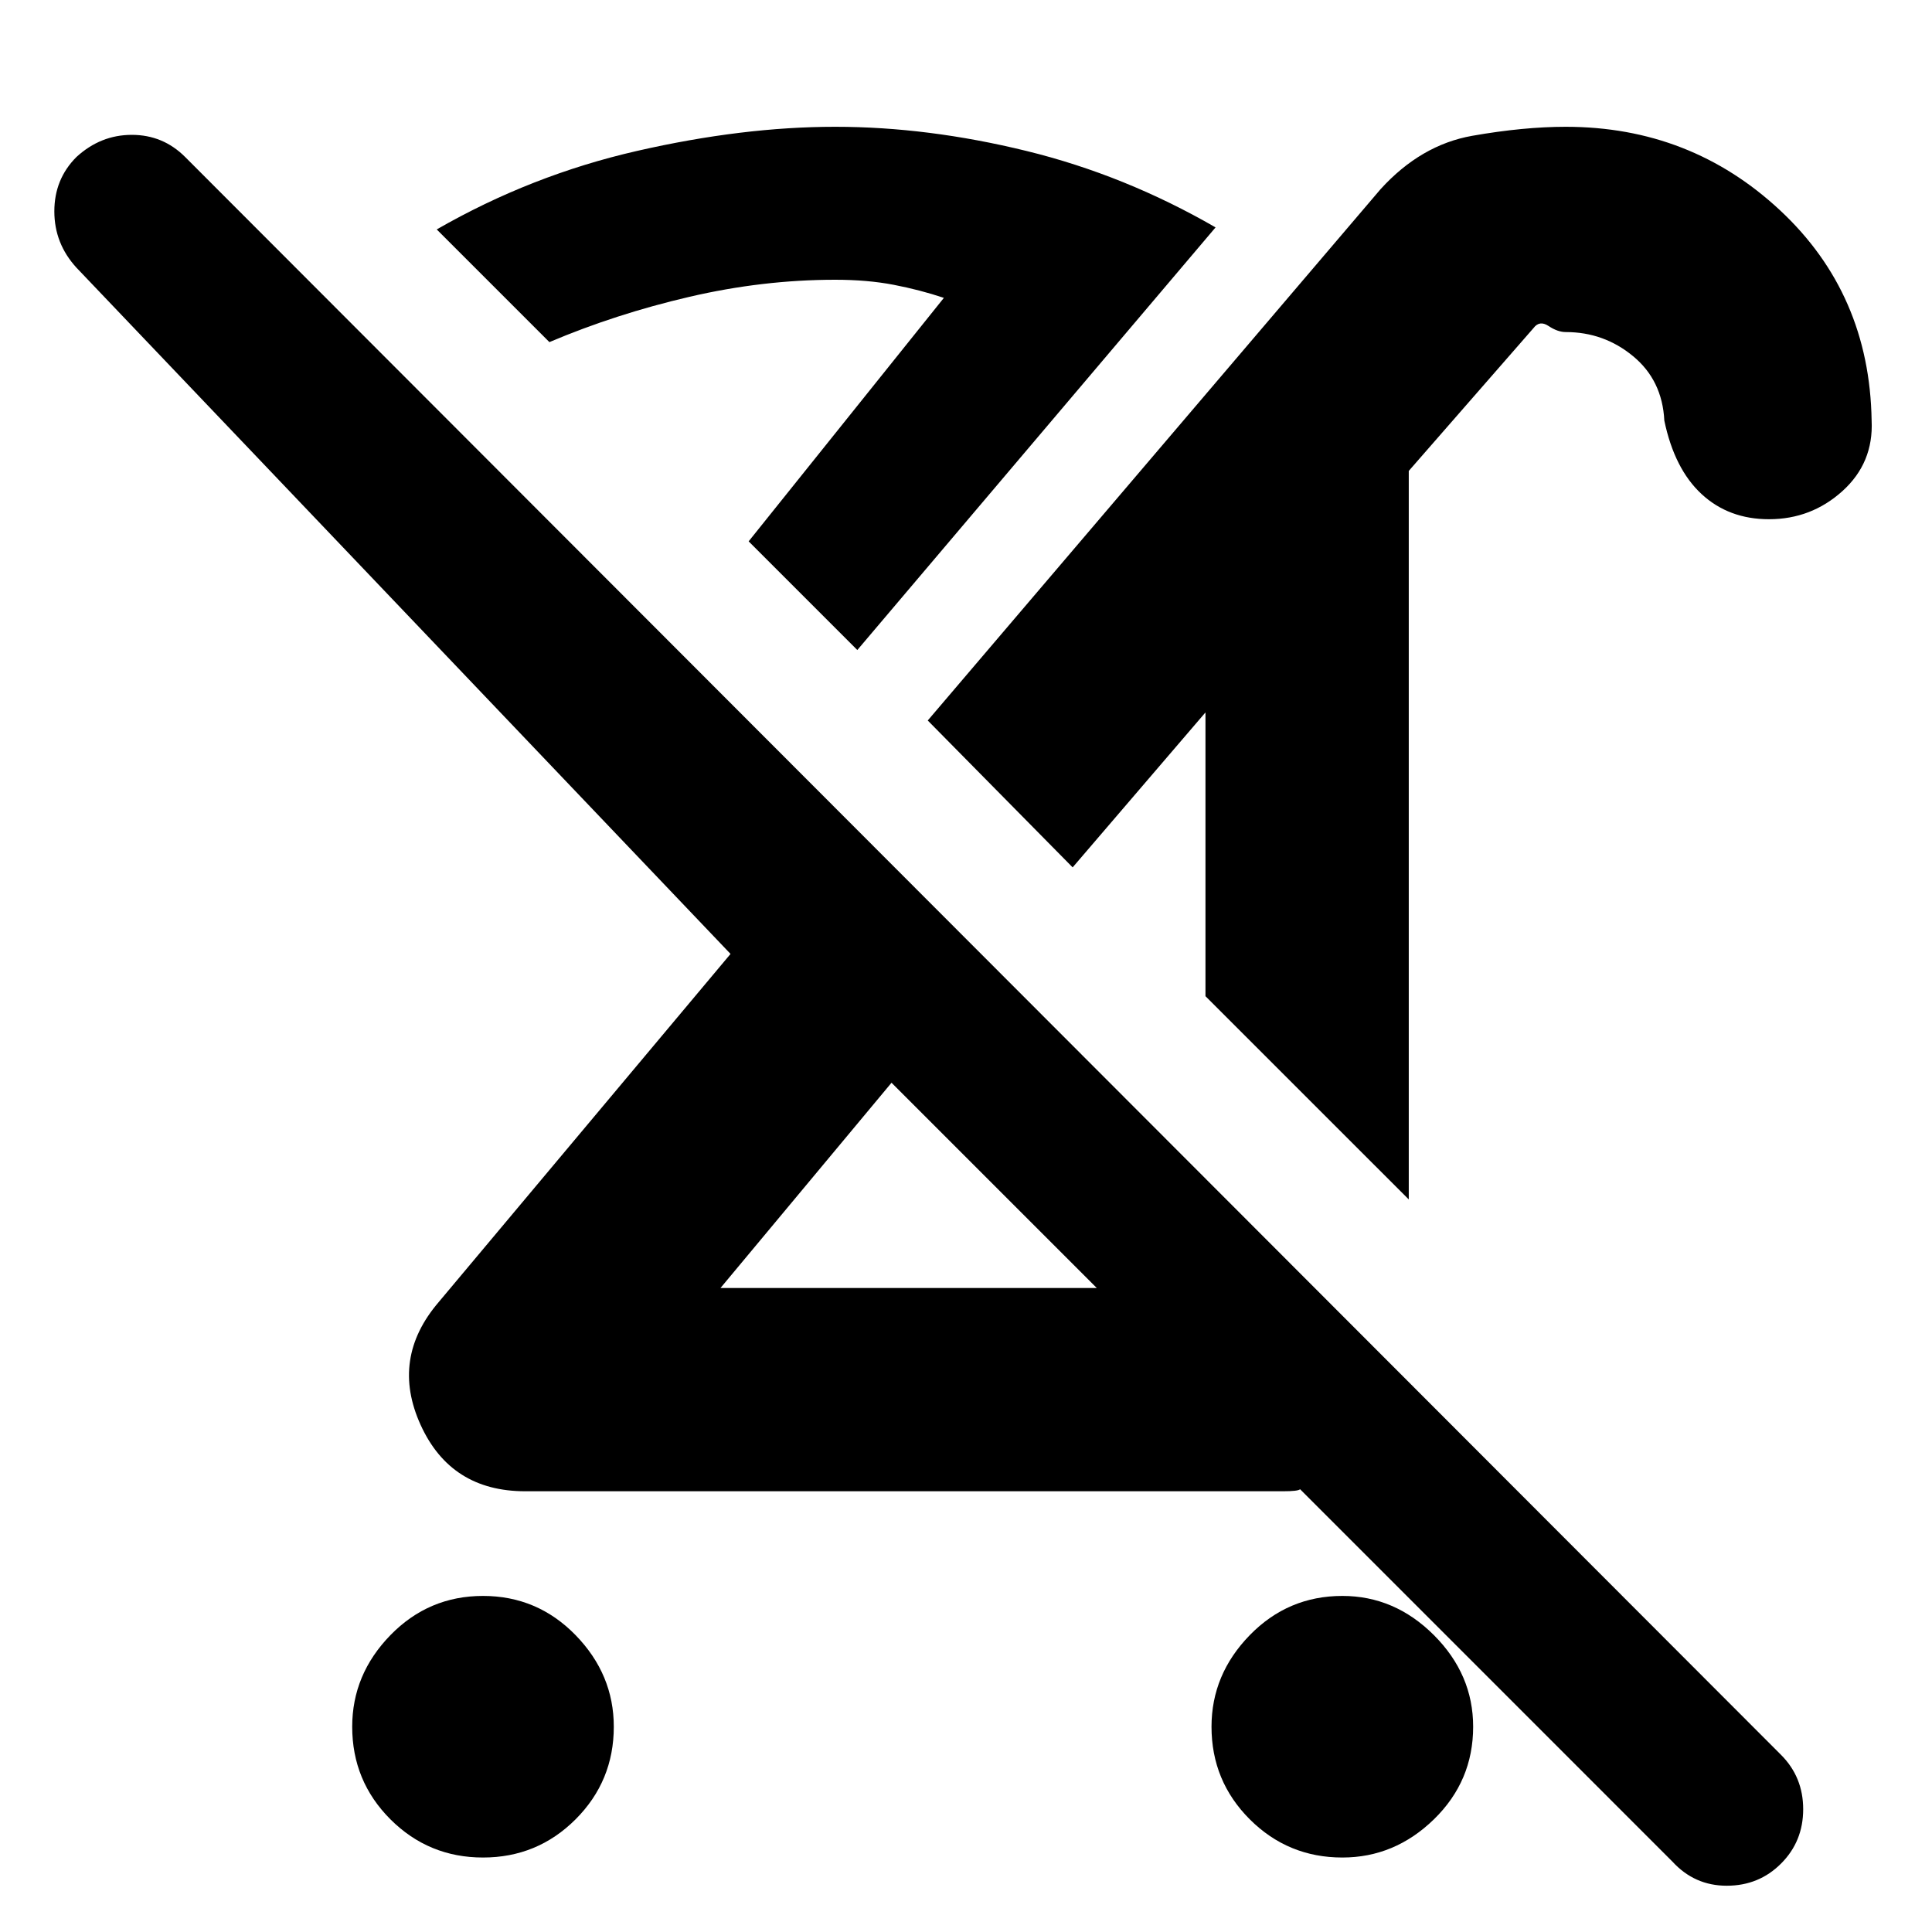 <svg xmlns="http://www.w3.org/2000/svg" height="40" width="40"><path d="M10 38.458Q8.875 38.458 8.083 37.667Q7.292 36.875 7.292 35.75Q7.292 34.667 8.083 33.854Q8.875 33.042 10 33.042Q11.125 33.042 11.917 33.854Q12.708 34.667 12.708 35.75Q12.708 36.875 11.917 37.667Q11.125 38.458 10 38.458ZM36.625 10.75Q35.792 10.75 35.229 10.229Q34.667 9.708 34.458 8.708Q34.417 7.875 33.812 7.375Q33.208 6.875 32.417 6.875Q32.25 6.875 32.062 6.75Q31.875 6.625 31.75 6.792L29.167 9.75V24.833L24.958 20.625V14.75L22.208 17.958L19.208 14.917L28.583 3.917Q29.417 3 30.479 2.812Q31.542 2.625 32.417 2.625Q35 2.625 36.854 4.354Q38.708 6.083 38.75 8.708Q38.792 9.583 38.146 10.167Q37.5 10.75 36.625 10.75ZM14.917 26.667H22.708Q22.708 26.667 22.708 26.667Q22.708 26.667 22.708 26.667L18.458 22.417ZM17.75 13.458 15.5 11.208 19.542 6.167Q19.042 6 18.5 5.896Q17.958 5.792 17.292 5.792Q15.792 5.792 14.271 6.146Q12.75 6.5 11.375 7.083L9.042 4.75Q11 3.625 13.188 3.125Q15.375 2.625 17.292 2.625Q19.208 2.625 21.25 3.125Q23.292 3.625 25.167 4.708ZM34.625 38.542 26.917 30.833Q26.875 30.875 26.562 30.875Q26.25 30.875 26.208 30.875H10.875Q9.333 30.875 8.708 29.5Q8.083 28.125 9.083 26.958L15.125 19.75L1.583 5.542Q1.125 5.042 1.125 4.375Q1.125 3.708 1.583 3.25Q2.083 2.792 2.729 2.792Q3.375 2.792 3.833 3.25L36.875 36.333Q37.333 36.792 37.333 37.458Q37.333 38.125 36.875 38.583Q36.417 39.042 35.75 39.042Q35.083 39.042 34.625 38.542ZM27.792 38.458Q26.667 38.458 25.875 37.667Q25.083 36.875 25.083 35.75Q25.083 34.667 25.875 33.854Q26.667 33.042 27.792 33.042Q28.875 33.042 29.688 33.854Q30.5 34.667 30.5 35.75Q30.5 36.875 29.688 37.667Q28.875 38.458 27.792 38.458ZM20.458 24.417Q20.458 24.417 20.458 24.417Q20.458 24.417 20.458 24.417ZM23.458 19.208ZM15.5 11.208Q15.5 11.208 15.5 11.208Q15.5 11.208 15.5 11.208Q15.5 11.208 15.5 11.208Q15.5 11.208 15.5 11.208Z"/></svg>